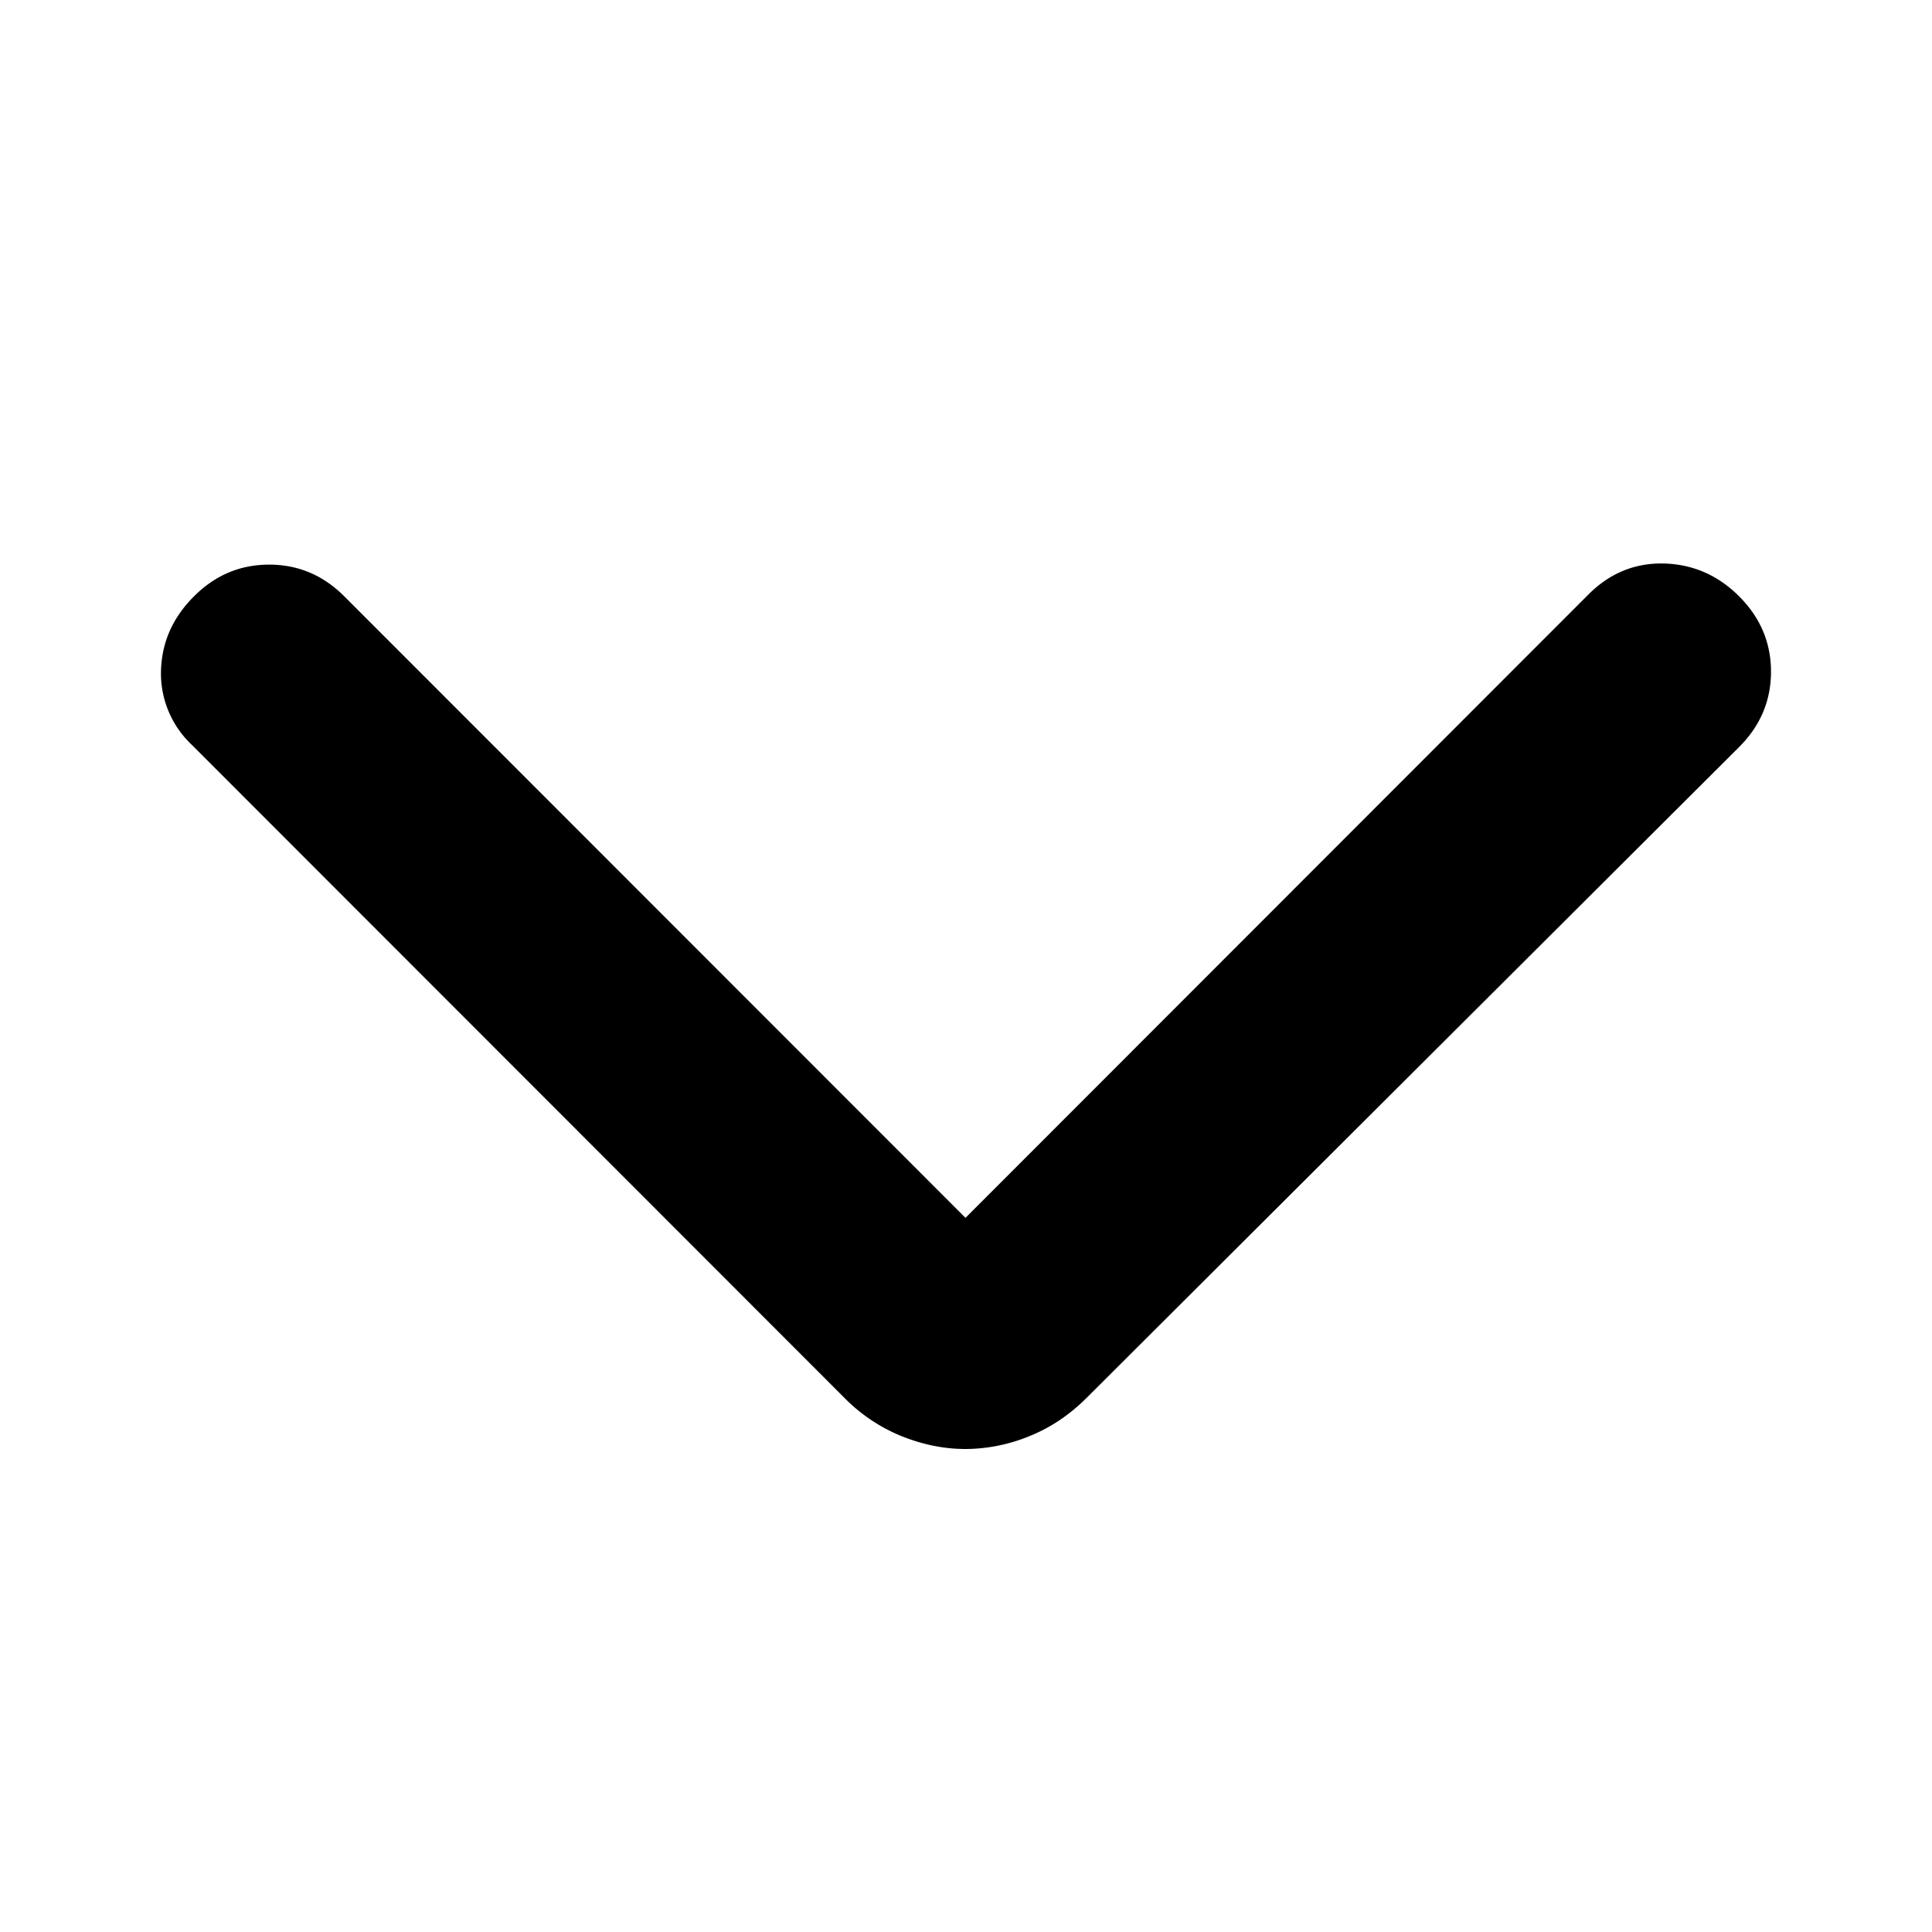 <svg xmlns="http://www.w3.org/2000/svg" width="24" height="24" fill="currentColor" viewBox="0 0 24 24">
  <path d="m11.994 15.128 7.741-7.746c.264-.263.575-.39.935-.382.36.01.672.145.935.409.263.263.395.575.395.935 0 .36-.132.672-.395.935l-8.11 8.089c-.211.21-.448.369-.711.474a2.112 2.112 0 0 1-.79.158c-.264 0-.527-.053-.79-.158a2.103 2.103 0 0 1-.711-.474l-8.11-8.115A1.218 1.218 0 0 1 2 8.331c.01-.351.145-.659.409-.922.263-.264.575-.395.934-.395.36 0 .672.131.935.395l7.716 7.72Z"/>
</svg>
